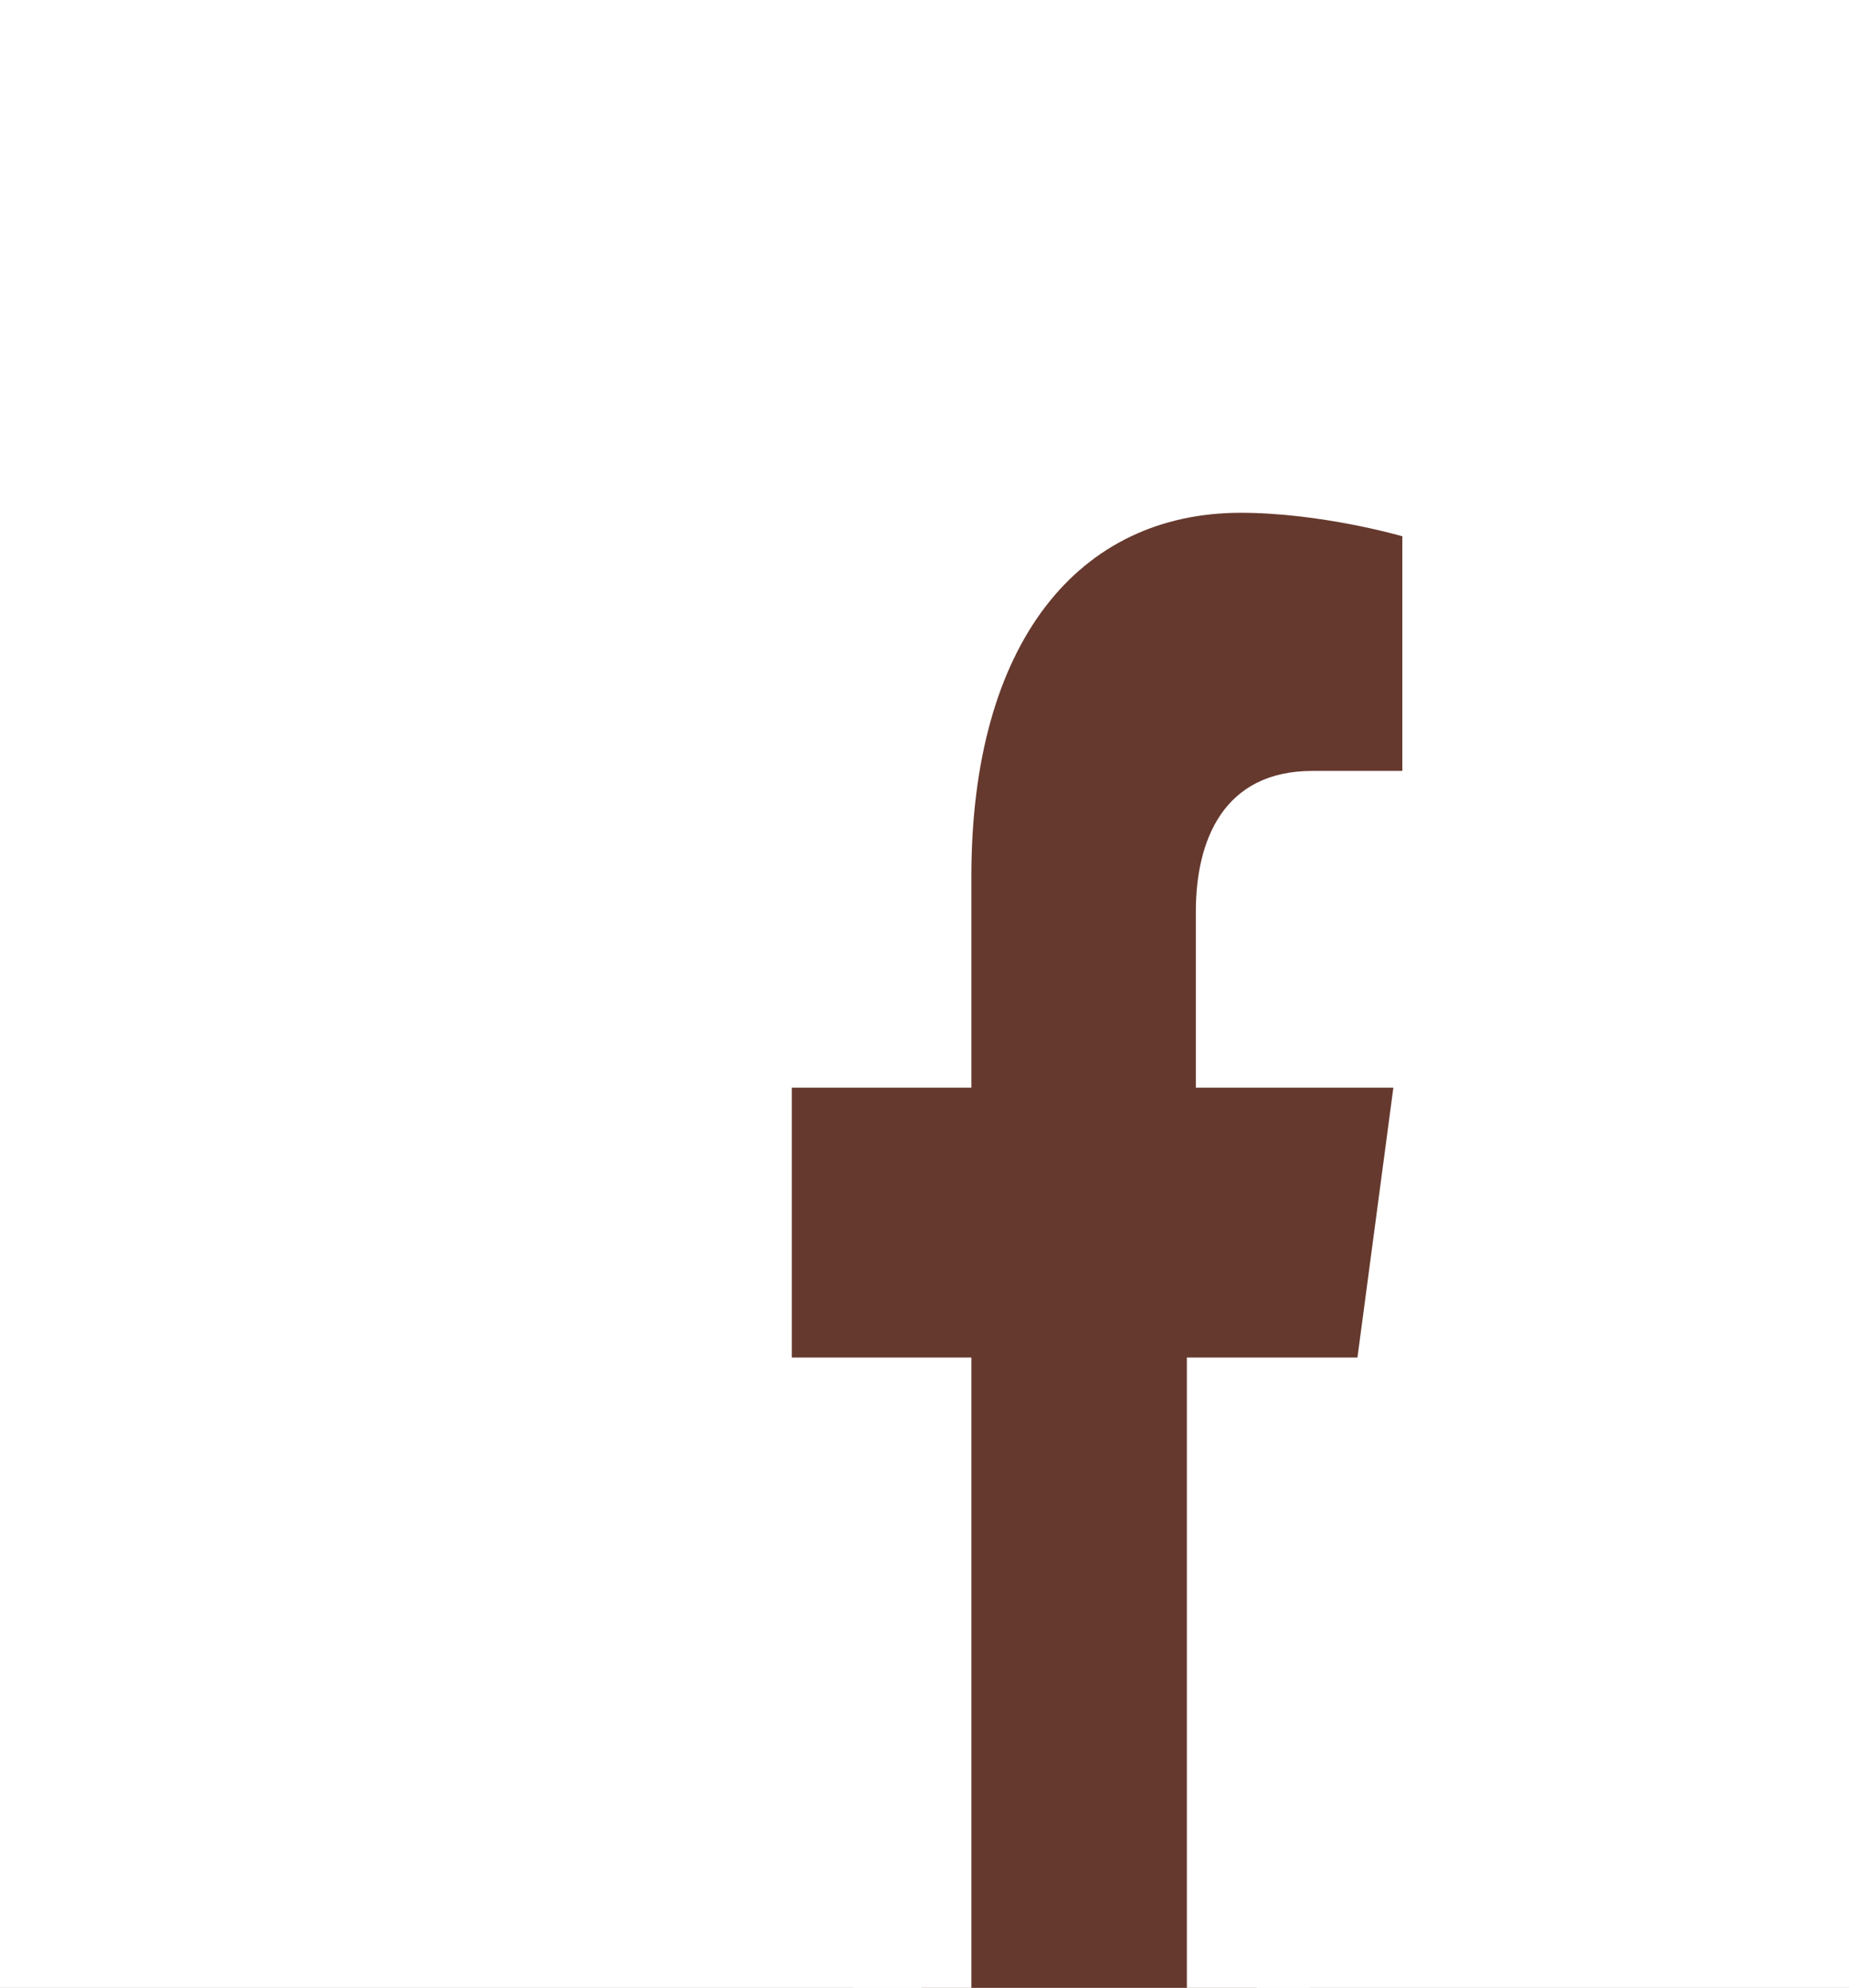 <svg width="213" height="229" viewBox="0 0 213 229" fill="none" xmlns="http://www.w3.org/2000/svg">
<rect x="0" y="0" width="213" height="229" fill="#808080" stroke="none"/>
<g clip-path="url(#clip0_1702_2)">
<rect width="213" height="229" fill="white"/>
<rect width="97.541" height="192.495" rx="48.77" transform="matrix(1 0 -0.002 1 76.263 40.791)" fill="#66392E"/>
<path d="M208.091 125.3C208.091 65.831 170.855 17.175 125.345 17.175C79.835 17.175 42.6 65.831 42.6 125.3C42.6 179.363 72.595 225.316 111.899 233.425L111.899 156.386H91.213L91.213 125.3H111.899L111.899 100.972C111.899 73.941 124.311 59.074 142.929 59.074C152.238 59.074 161.546 61.777 161.546 61.777L161.546 88.808H151.203C140.86 88.808 137.757 96.917 137.757 105.027L137.757 125.3H160.512L156.375 156.386H136.723L136.723 233.425C178.095 225.316 208.091 179.363 208.091 125.3Z" fill="white"/>
</g>
<defs>
<clipPath id="clip0_1702_2">
<rect width="213" height="229" fill="white"/>
</clipPath>
</defs>
</svg>
